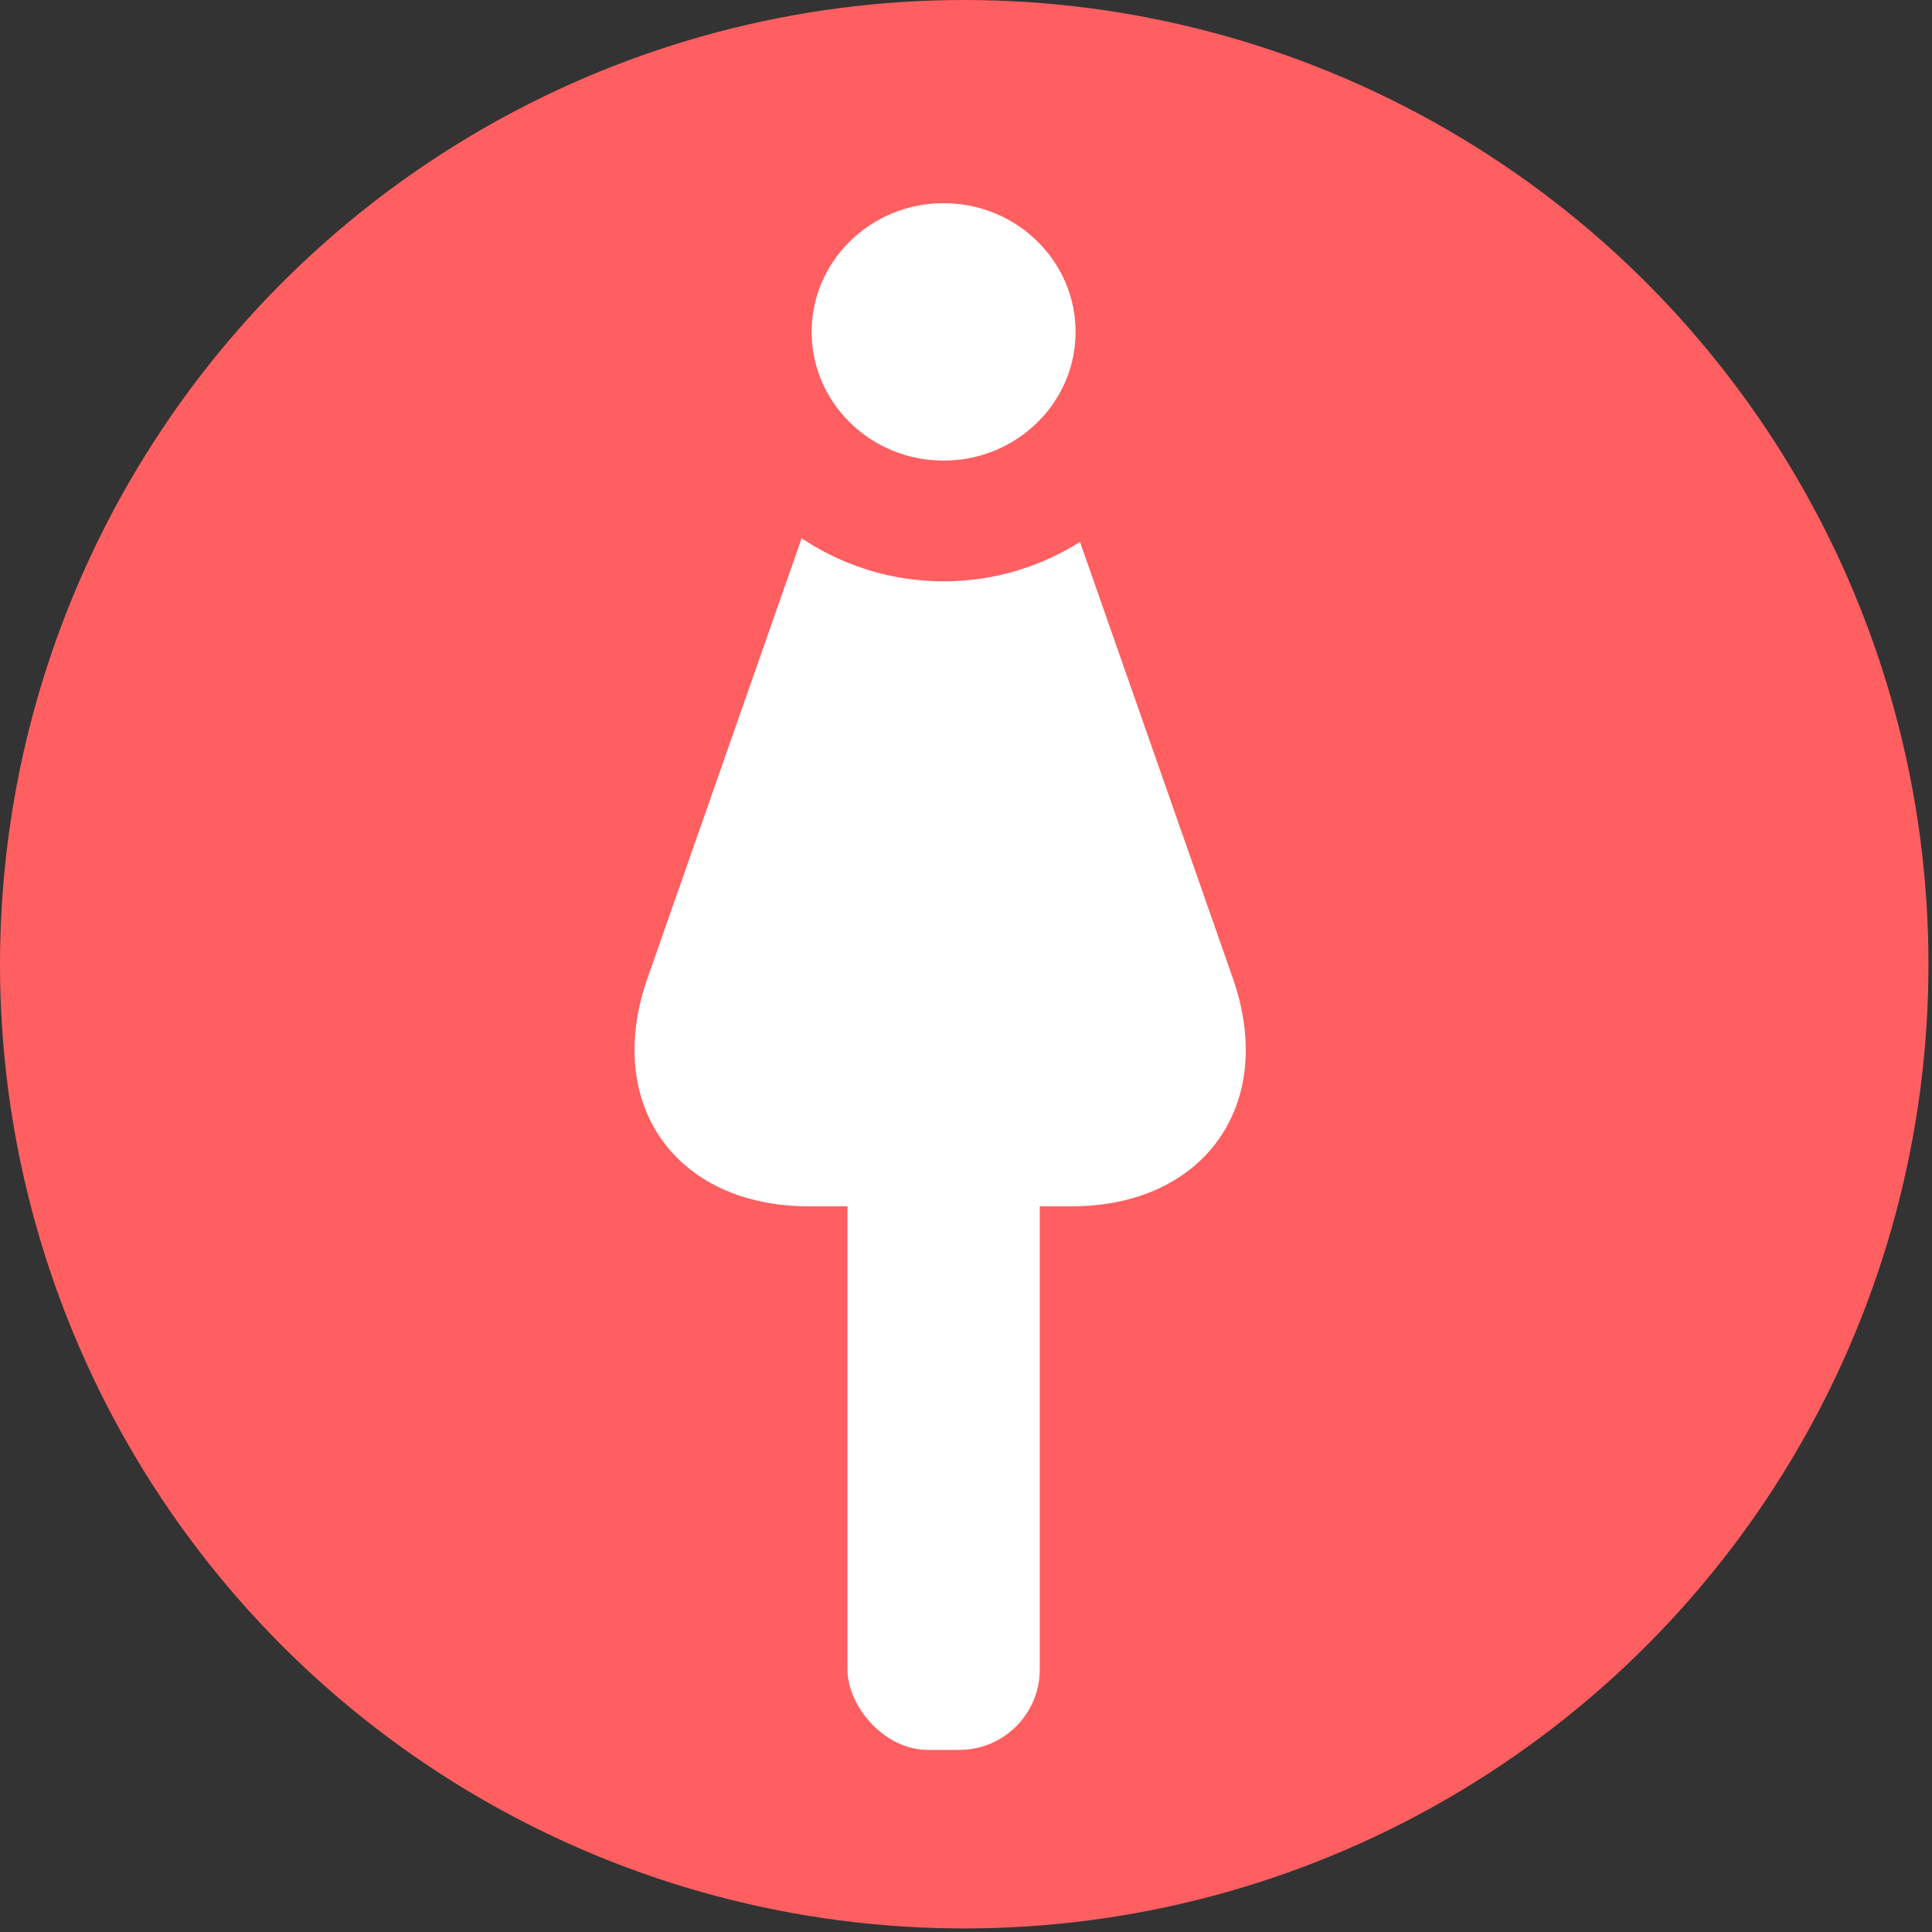 <svg xmlns="http://www.w3.org/2000/svg" width="48" height="48" viewBox="0 0 48 48">
    <rect x="0" y="0" width="48" height="48" fill="#333333" stroke="none"/>
    <g fill="none" fill-rule="evenodd">
        <ellipse cx="23.956" cy="23.956" fill="#FF5F60" rx="23.956" ry="23.956"/>
        <g fill="#FFF" transform="translate(15.083 3.549)">
            <path d="M8.276 0l7.27 20.754c1.098 3.13-.705 5.668-4.012 5.668H5.017c-3.313 0-5.111-2.534-4.013-5.668L8.276 0z"/>
            <rect width="4.778" height="17.615" x="5.972" y="22.312" rx="2"/>
            <ellipse cx="8.361" cy="4.697" stroke="#FF5F60" stroke-width="3" rx="4.778" ry="4.697"/>
        </g>
    </g>
</svg>
